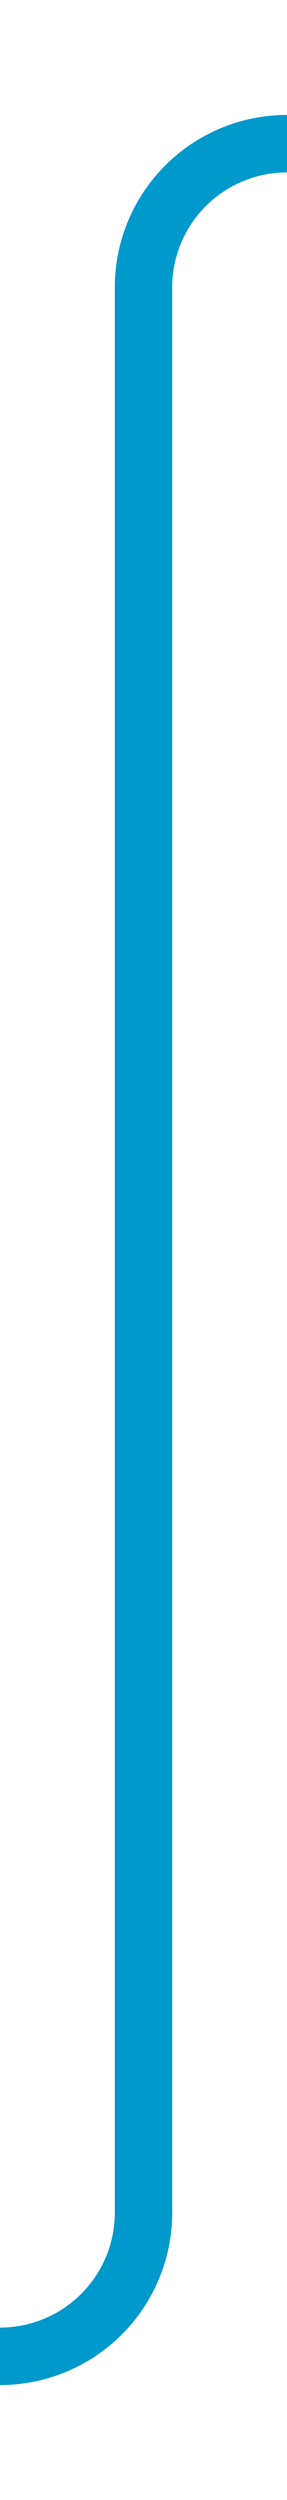 ﻿<?xml version="1.0" encoding="utf-8"?>
<svg version="1.1" xmlns:xlink="http://www.w3.org/1999/xlink" width="10px" height="87px" preserveAspectRatio="xMidYMin meet" viewBox="296 670  8 87" xmlns="http://www.w3.org/2000/svg">
  <path d="M 279 752  L 295 752  A 5 5 0 0 0 300 747 L 300 680  A 5 5 0 0 1 305 675 L 326 675  " stroke-width="2" stroke="#0099cc" fill="none" />
</svg>